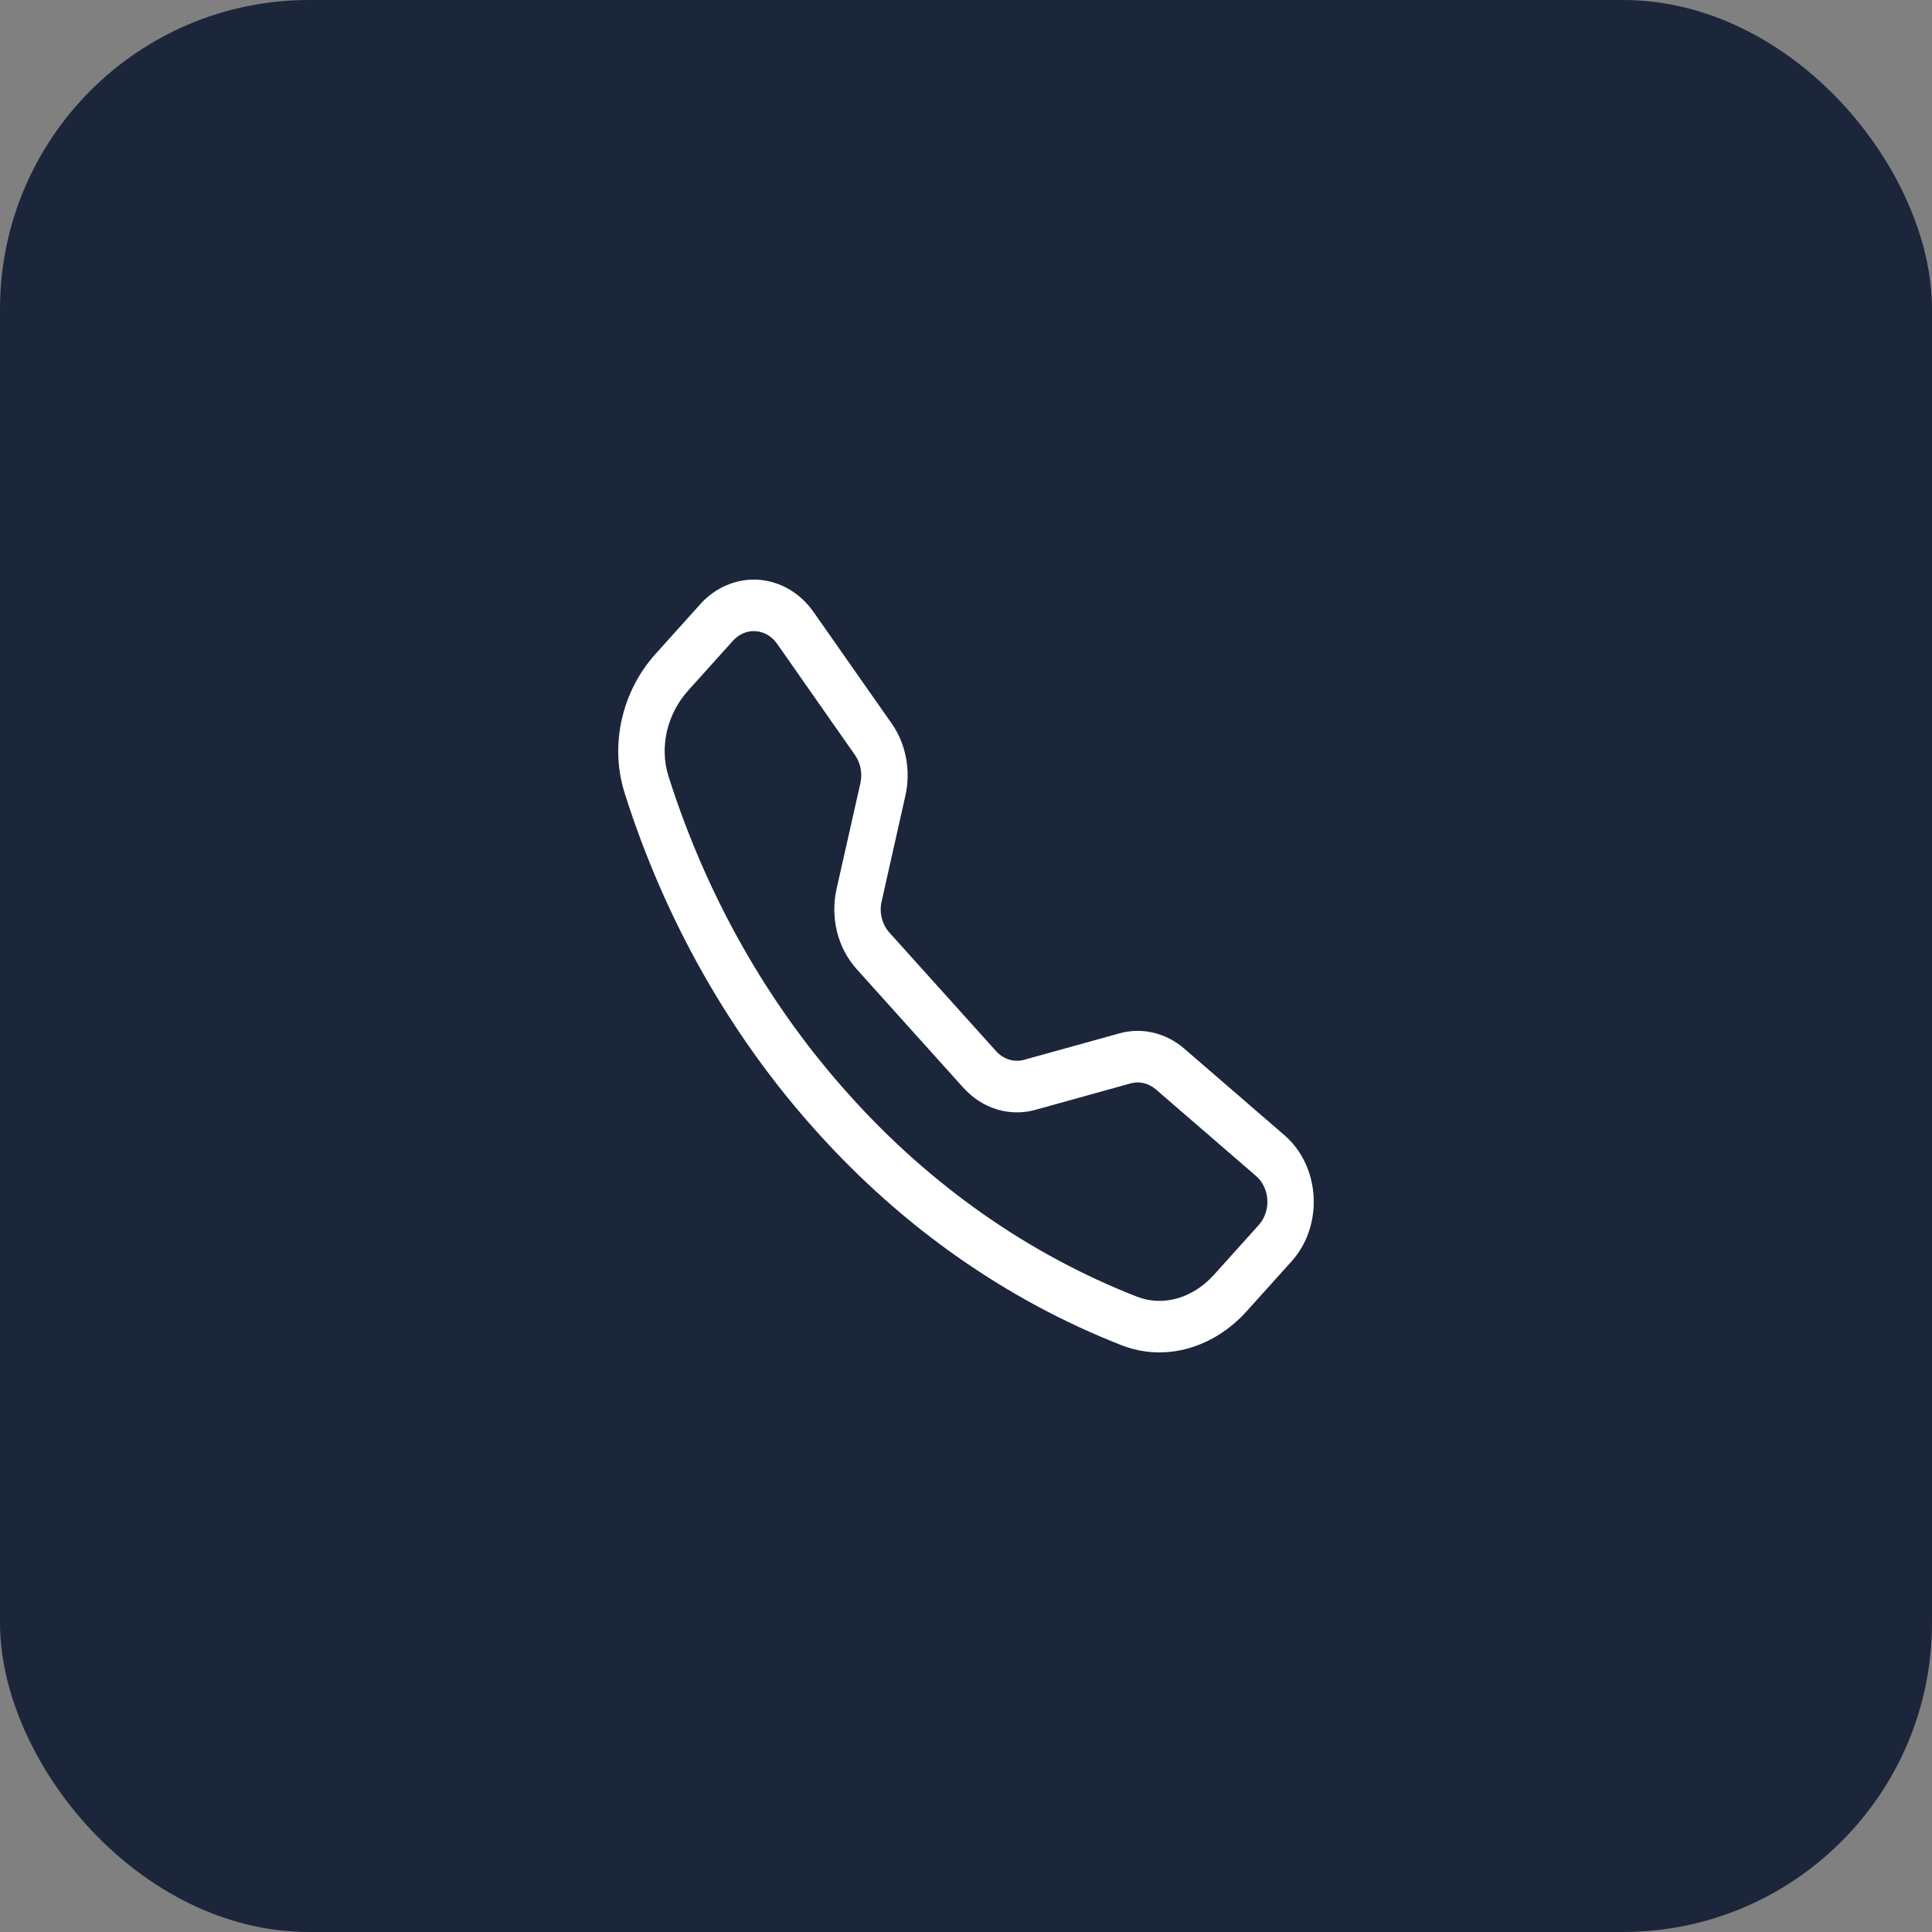 <svg width="50" height="50" viewBox="0 0 50 50" fill="none" xmlns="http://www.w3.org/2000/svg">
<rect x="0" y="0" width="50" height="50" fill="#808080" stroke="none"/>
<rect width="50" height="50" rx="8" fill="#1B263B"/>
<path d="M20.111 16.66C20.045 16.565 19.961 16.487 19.865 16.431C19.77 16.375 19.664 16.342 19.556 16.335C19.448 16.327 19.34 16.345 19.239 16.388C19.138 16.43 19.046 16.497 18.969 16.582L17.806 17.875C17.263 18.48 17.062 19.337 17.3 20.088C18.285 23.197 19.888 26.02 21.989 28.348C24.083 30.682 26.624 32.463 29.422 33.557C30.099 33.821 30.869 33.599 31.414 32.995L32.577 31.703C32.653 31.617 32.713 31.515 32.751 31.403C32.789 31.291 32.806 31.17 32.799 31.05C32.792 30.93 32.763 30.813 32.712 30.707C32.662 30.601 32.591 30.508 32.506 30.434L29.911 28.191C29.82 28.113 29.713 28.058 29.6 28.032C29.487 28.005 29.37 28.008 29.258 28.039L26.795 28.723C26.466 28.814 26.121 28.809 25.794 28.709C25.468 28.608 25.17 28.415 24.93 28.149L22.168 25.078C21.928 24.811 21.754 24.481 21.663 24.118C21.573 23.755 21.568 23.372 21.65 23.006L22.267 20.269C22.295 20.145 22.297 20.015 22.273 19.889C22.249 19.763 22.2 19.645 22.129 19.544L20.111 16.66ZM18.12 15.639C18.317 15.42 18.553 15.251 18.814 15.141C19.074 15.032 19.353 14.985 19.631 15.004C19.909 15.024 20.18 15.108 20.426 15.253C20.672 15.397 20.887 15.598 21.058 15.843L23.077 18.725C23.447 19.254 23.577 19.943 23.431 20.593L22.816 23.33C22.784 23.472 22.785 23.62 22.821 23.761C22.856 23.902 22.923 24.03 23.016 24.134L25.78 27.205C25.873 27.308 25.989 27.383 26.116 27.422C26.243 27.461 26.377 27.463 26.504 27.428L28.967 26.744C29.256 26.664 29.557 26.657 29.848 26.726C30.139 26.794 30.413 26.935 30.648 27.138L33.242 29.38C34.174 30.186 34.26 31.718 33.425 32.644L32.262 33.936C31.429 34.861 30.185 35.267 29.025 34.814C26.057 33.653 23.361 31.765 21.139 29.289C18.911 26.82 17.212 23.826 16.167 20.528C15.76 19.24 16.125 17.857 16.958 16.932L18.121 15.639H18.12Z" fill="white"/>
</svg>
